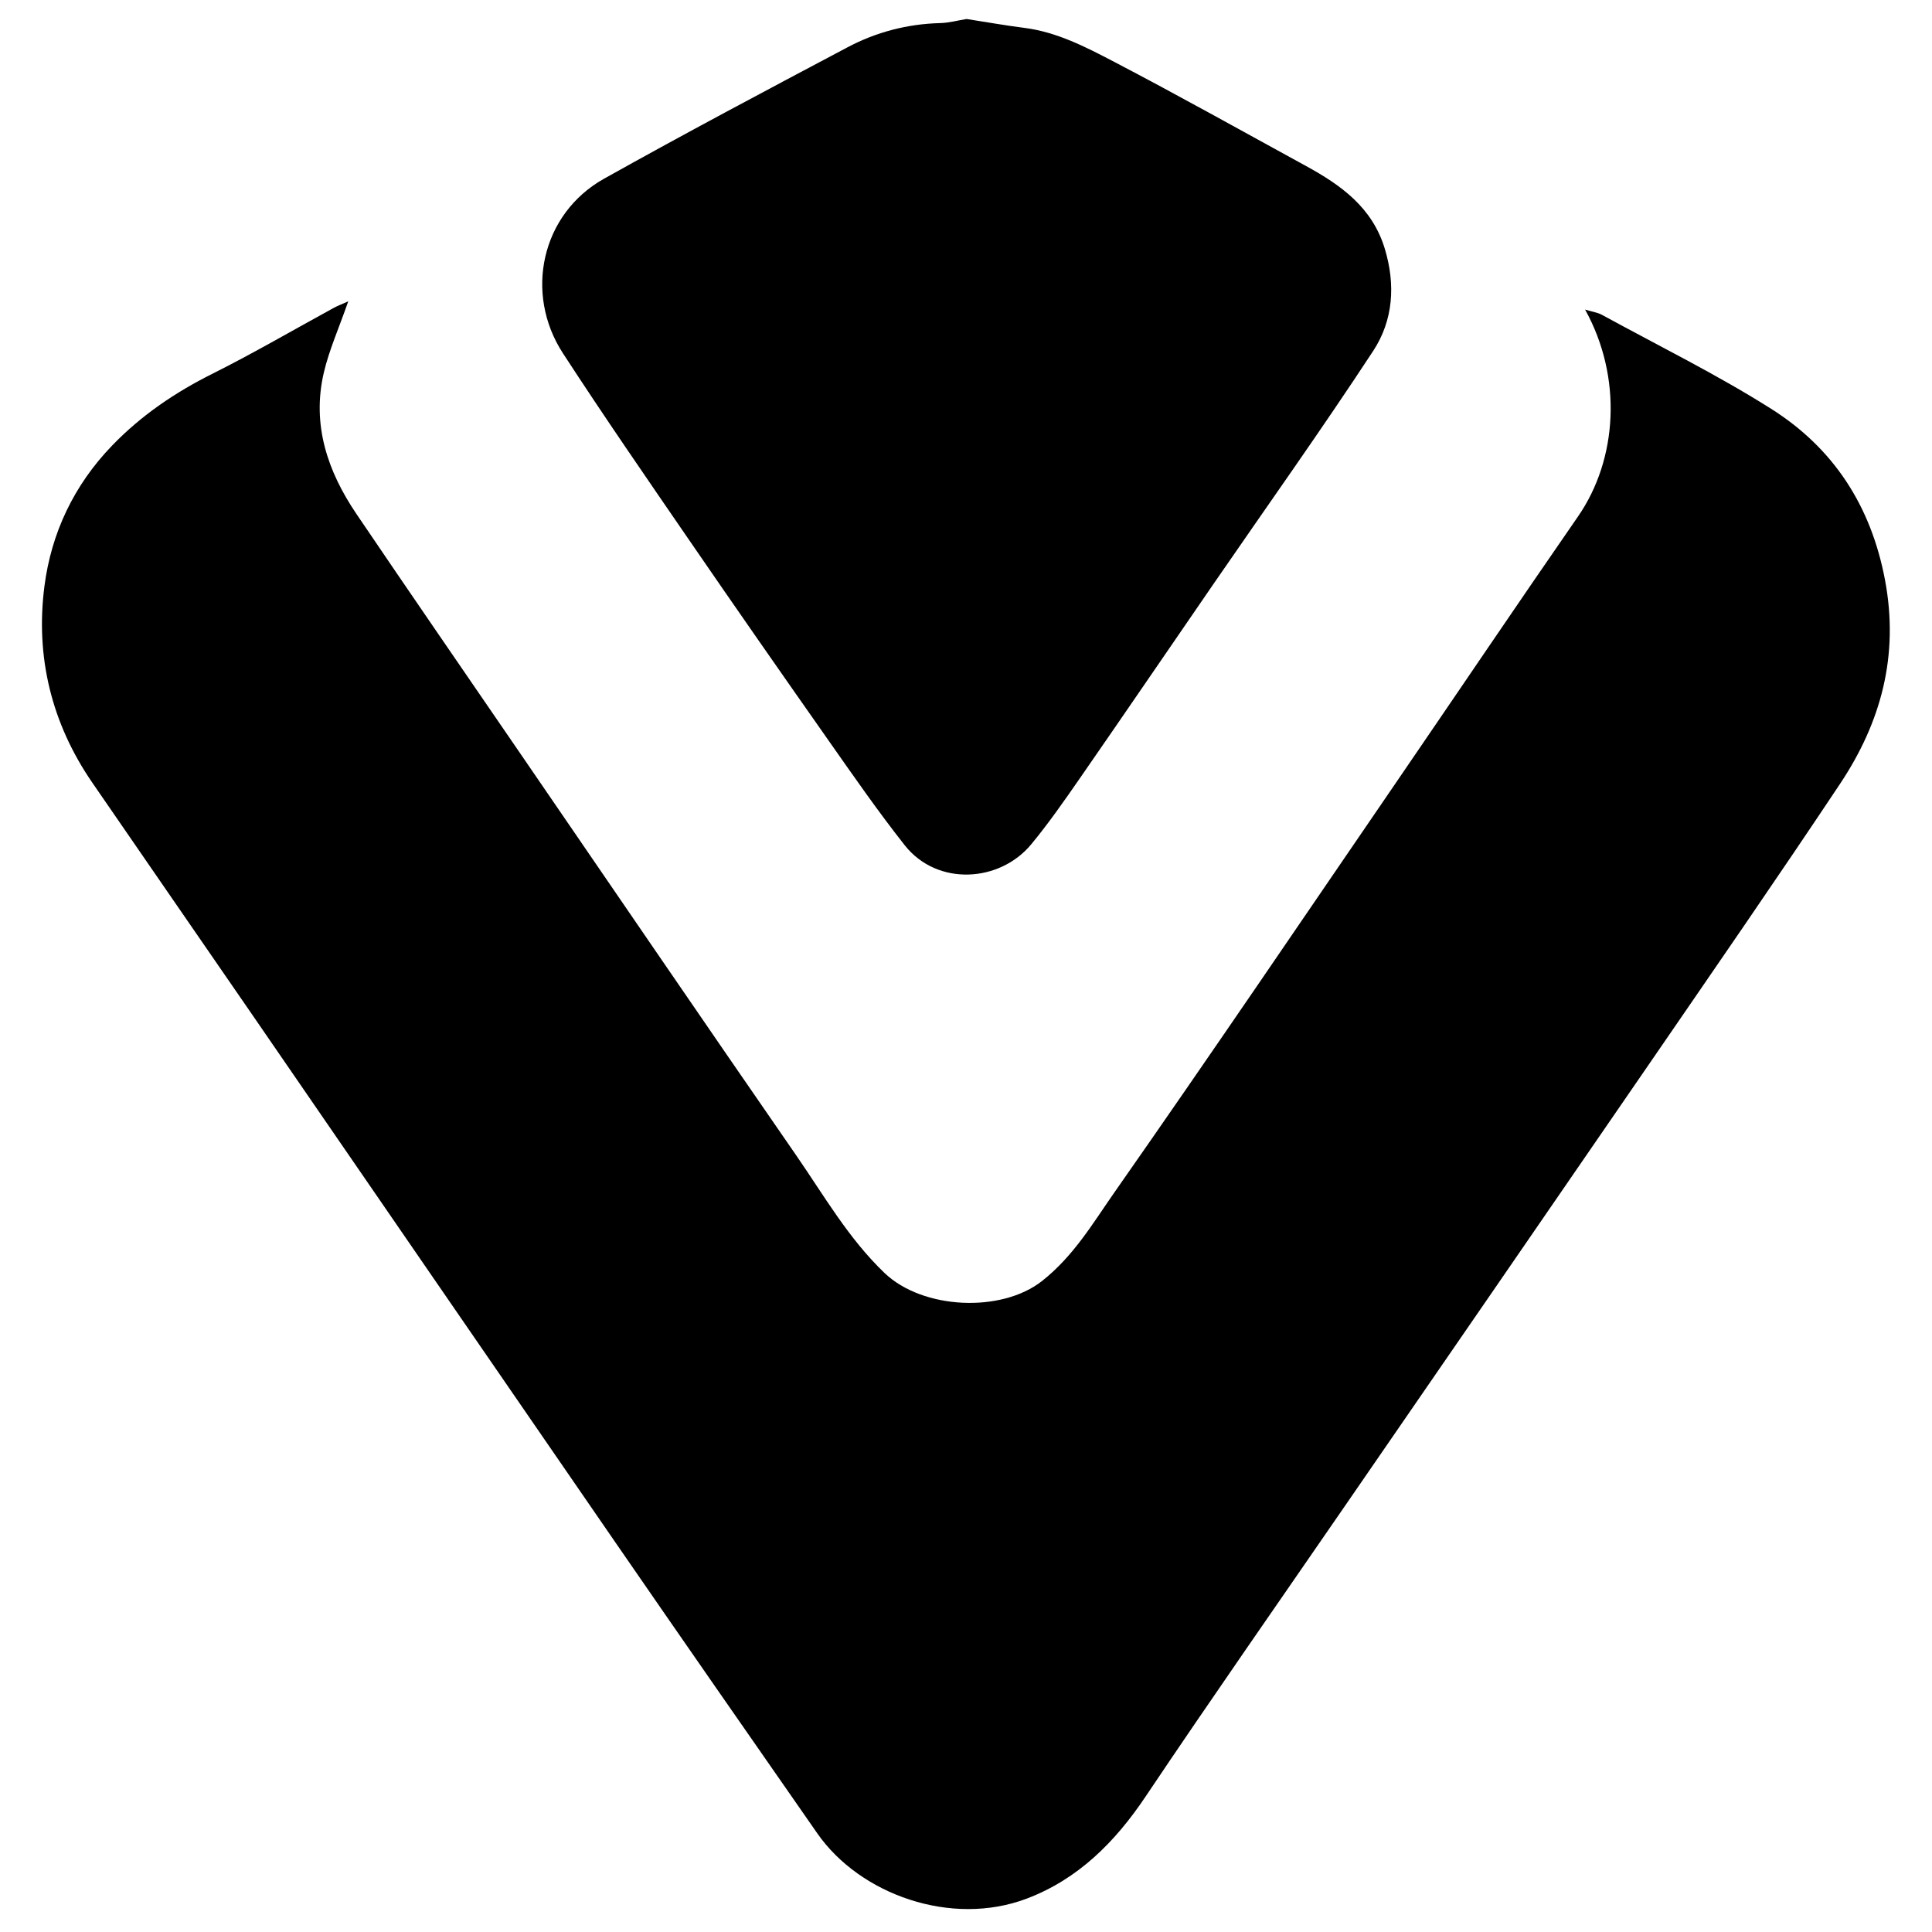<?xml version="1.0" encoding="iso-8859-1"?>
<!-- Generator: Adobe Illustrator 19.0.0, SVG Export Plug-In . SVG Version: 6.00 Build 0)  -->
<svg version="1.1" id="Layer_1" xmlns="http://www.w3.org/2000/svg" x="0px"
     y="0px"
     viewBox="0 0 2000 2000" style="enable-background:new 0 0 2000 2000;" xml:space="preserve">
<path d="M360.525,311.929c-9.783,28.028-19.789,50.326-25.272,73.686c-12.634,53.818,3.762,102.179,33.719,146.418
	c55.837,82.459,112.366,164.45,168.675,246.589c95.41,139.175,190.531,278.55,286.525,417.321
	c28.869,41.734,54.064,86.025,91.496,121.86c39.402,37.722,120.904,41.584,163.139,8.205c32.709-25.85,52.453-59.666,74.857-91.691
	c98.93-141.414,195.759-284.298,293.247-426.72c62.256-90.951,123.903-182.322,186.644-272.936
	c40.89-59.055,46.304-143.853,7.332-214.191c7.697,2.341,13.045,3.038,17.455,5.449c58.651,32.074,118.876,61.69,175.273,97.353
	c64.448,40.755,103.272,100.344,117.737,177.107c14.703,78.025-4.016,147.188-46.476,210.951
	c-64.481,96.833-130.667,192.536-196.527,288.445c-105.118,153.078-210.582,305.918-315.864,458.883
	c-69.038,100.307-138.833,200.108-206.651,301.235c-31.537,47.027-69.72,85.315-122.796,105.483
	c-78.19,29.712-172.885-4.192-216.948-67.454c-69.661-100.014-139.277-200.061-208.467-300.402
	c-125.431-181.905-250.51-364.054-375.786-546.066C206.465,971.003,150.888,890.689,95.55,810.211
	C53.289,748.75,36.566,679.903,45.993,606.868c7.111-55.09,30.472-104.634,70.165-145.727
	c30.249-31.315,65.102-54.897,103.87-74.294c42.647-21.336,83.901-45.454,125.796-68.298
	C349.127,316.75,352.693,315.434,360.525,311.929z M973.396,23.893c-34.052,0.862-66.303,9.321-96.05,25.073
	c-84.355,44.67-168.705,89.403-251.997,136.005c-65.203,36.481-82.841,118.869-42.648,180.663
	c42.84,65.864,87.517,130.544,132.005,195.321c47.21,68.739,94.908,137.145,142.848,205.378
	c25.747,36.646,51.279,73.545,79.016,108.665c33.678,42.643,98.291,38.552,130.977-1.007c18.044-21.838,34.307-45.216,50.465-68.529
	c46.26-66.745,92.01-133.844,138.048-200.744c55.317-80.384,111.962-159.894,165.47-241.463
	c20.677-31.52,23.364-68.342,11.971-105.877c-13.006-42.851-45.478-65.833-81.787-85.685
	c-65.934-36.049-131.516-72.778-198.111-107.564c-29.516-15.418-59.501-31.044-93.572-35.335
	c-19.042-2.398-37.958-5.796-59.414-9.13C991.356,21.166,982.405,23.665,973.396,23.893z"/>
</svg>
